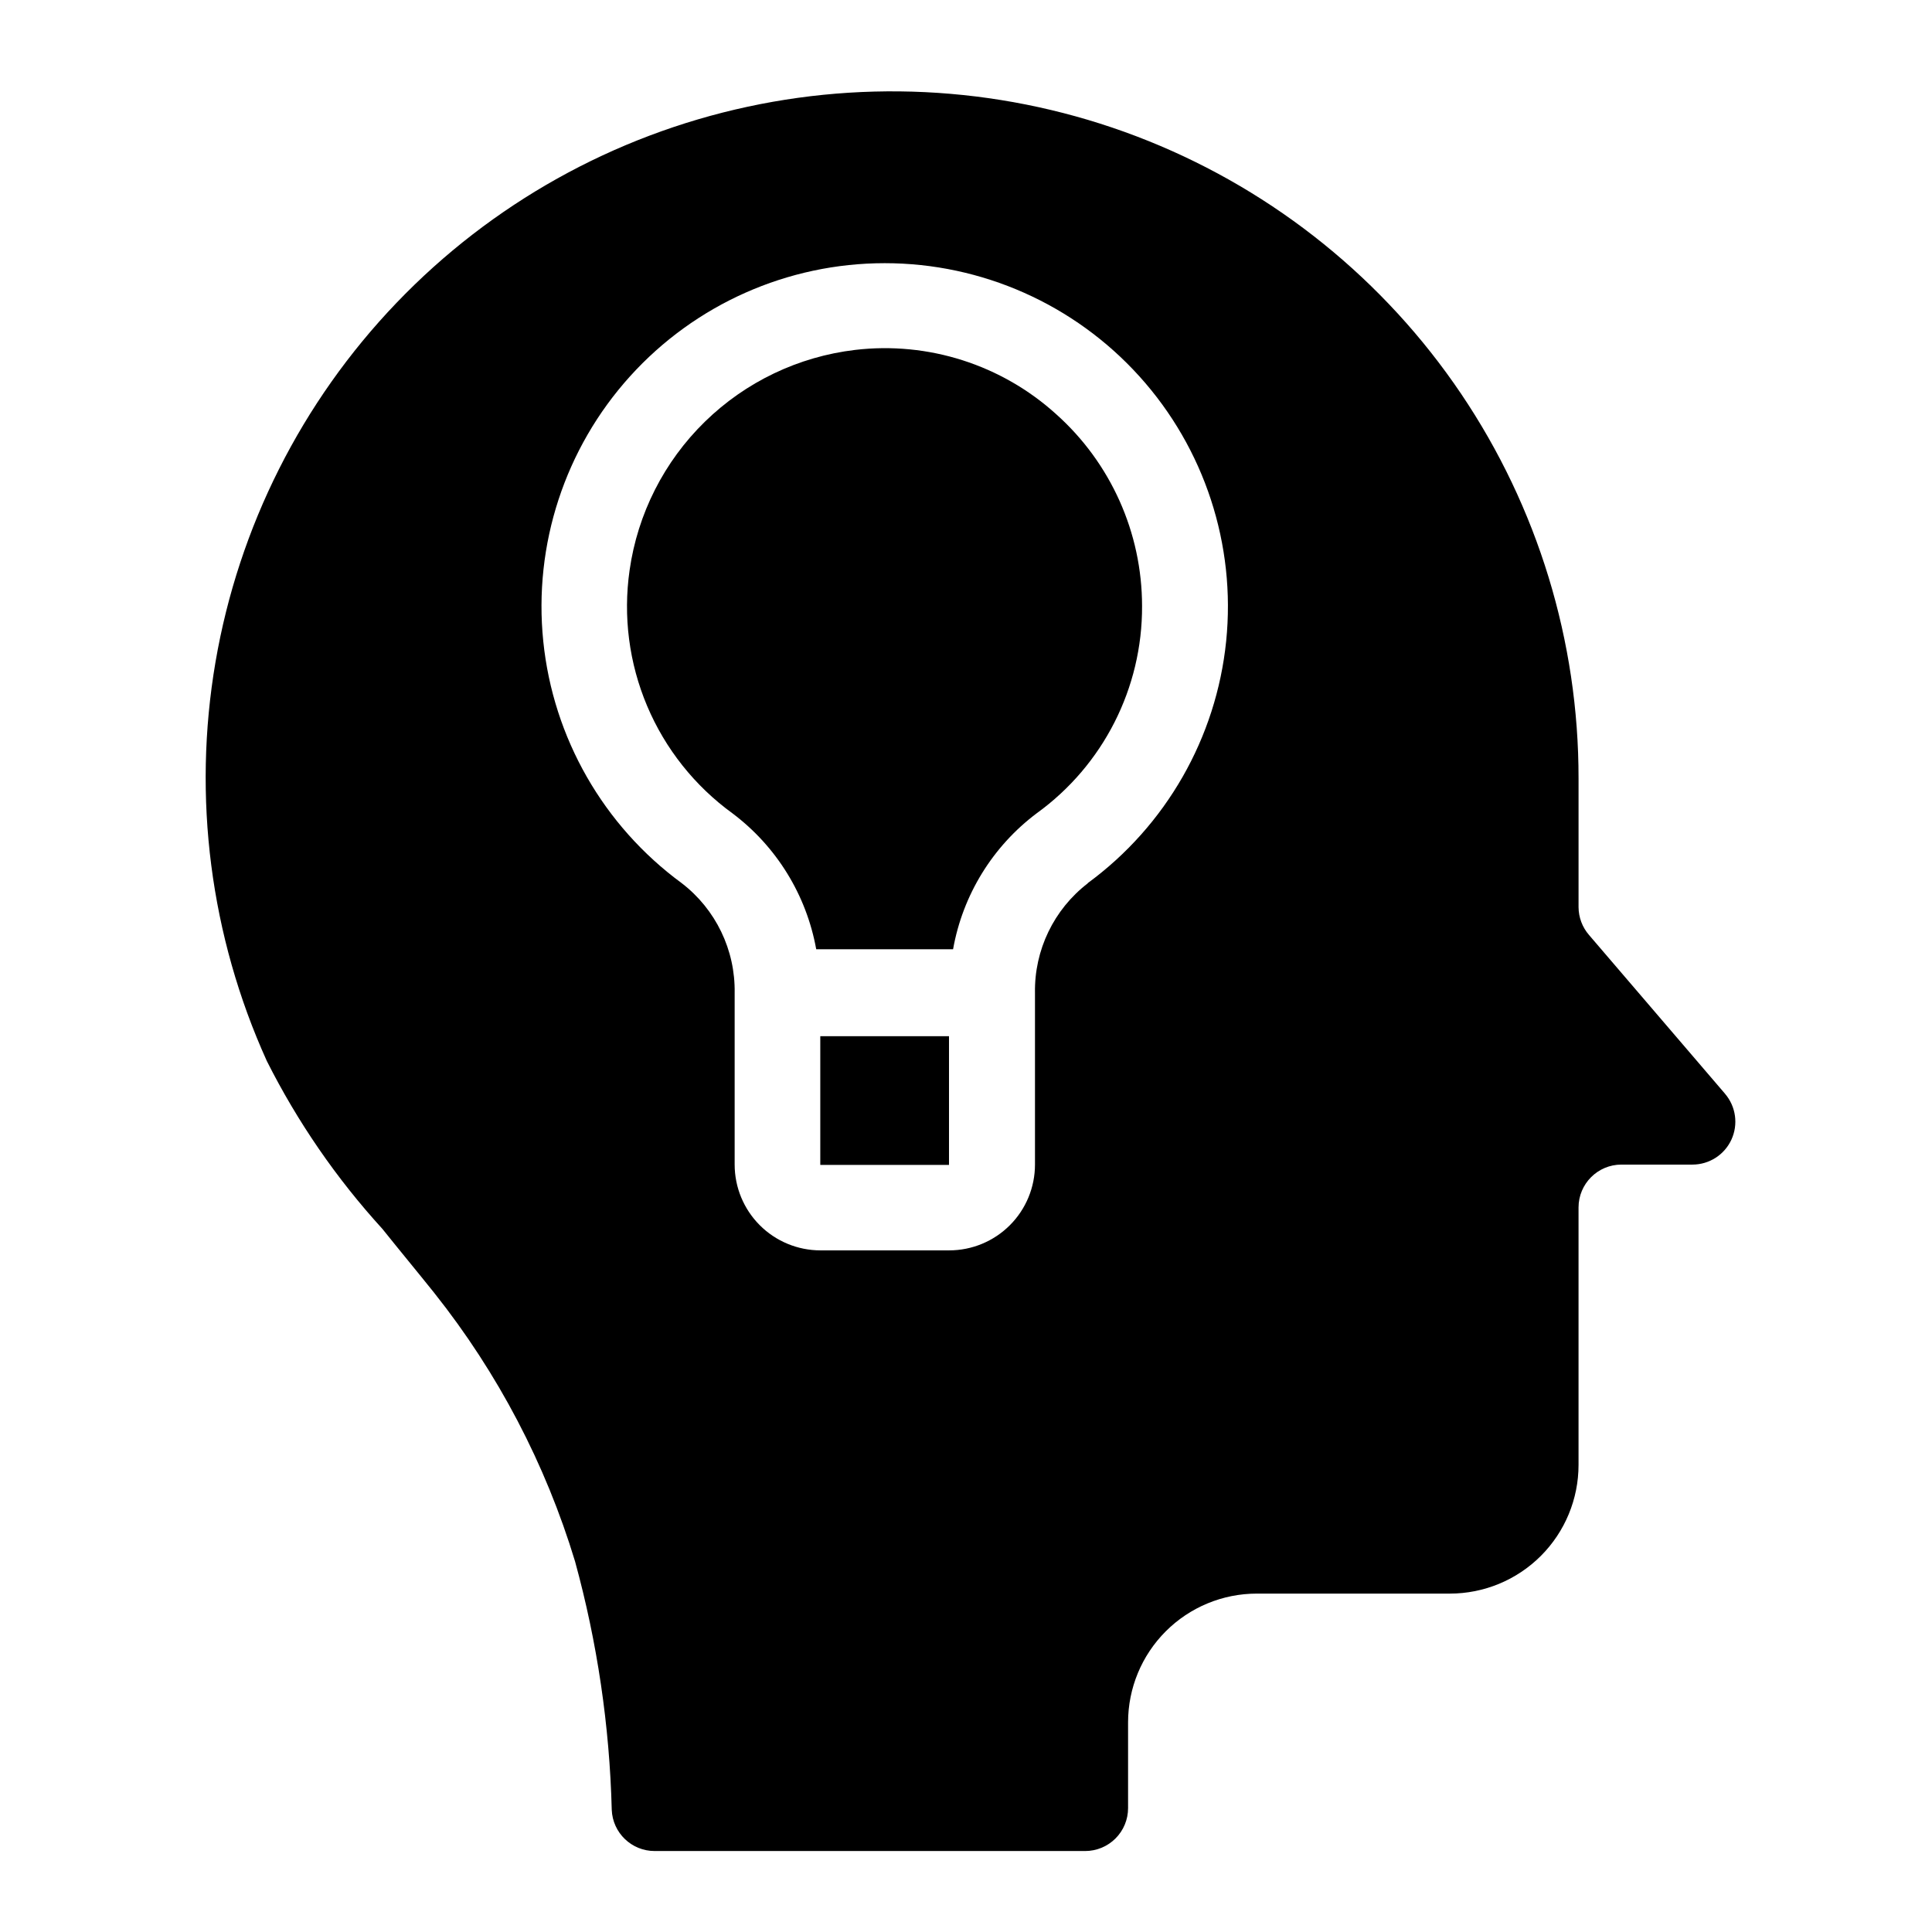 <?xml version="1.0" encoding="UTF-8" standalone="no" ?>
<!DOCTYPE svg PUBLIC "-//W3C//DTD SVG 1.1//EN" "http://www.w3.org/Graphics/SVG/1.1/DTD/svg11.dtd">
<svg xmlns="http://www.w3.org/2000/svg" xmlns:xlink="http://www.w3.org/1999/xlink" version="1.1" width="1080" height="1080" viewBox="0 0 1080 1080" xml:space="preserve">
<desc>Created with Fabric.js 5.2.4</desc>
<defs>
</defs>
<rect x="0" y="0" width="100%" height="100%" fill="transparent"></rect>
<g transform="matrix(1 0 0 1 540 540)" id="55232e87-0591-4e20-b587-c821ab564e56"  >
<rect style="stroke: none; stroke-width: 1; stroke-dasharray: none; stroke-linecap: butt; stroke-dashoffset: 0; stroke-linejoin: miter; stroke-miterlimit: 4; fill: rgb(255,255,255); fill-rule: nonzero; opacity: 1; visibility: hidden;" vector-effect="non-scaling-stroke"  x="-540" y="-540" rx="0" ry="0" width="1080" height="1080" />
</g>
<g transform="matrix(1 0 0 1 540 540)" id="7c1afed6-6a2a-48d4-810b-c2090497293c"  >
</g>
<g transform="matrix(1.61 0 0 1.61 542.53 542.91)"  >
<g style="" vector-effect="non-scaling-stroke"   >
		<g transform="matrix(1.33 0 0 1.33 0 0)"  >
<path style="stroke: none; stroke-width: 1; stroke-dasharray: none; stroke-linecap: butt; stroke-dashoffset: 0; stroke-linejoin: miter; stroke-miterlimit: 4; fill: rgb(0,0,0); fill-rule: nonzero; opacity: 1;" vector-effect="non-scaling-stroke"  transform=" translate(-349.97, -279.92)" d="M 546.95 311.92 L 511.446 270.479 C 509.688 268.46 508.716 265.874 508.7 263.198 L 508.7 229.6 C 508.735 193.815 498.055 158.838 478.04 129.18 C 458.024 99.52 429.583 76.532 396.388 63.176 C 363.189 49.821 326.755 46.707 291.768 54.242 C 256.788 61.773 224.862 79.609 200.108 105.449 C 175.35 131.285 158.897 163.941 152.862 199.215 C 146.831 234.485 151.495 270.754 166.26 303.355 C 174.272 319.281 184.428 334.031 196.444 347.203 C 200.924 352.805 205.573 358.402 210.053 364.004 L 210.049 364.004 C 226.58 384.816 239.026 408.566 246.729 434.004 C 252.534 455.152 255.748 476.93 256.307 498.852 C 256.545 504.864 261.491 509.61 267.506 509.606 L 379.896 509.606 C 382.869 509.606 385.716 508.426 387.818 506.325 C 389.92 504.223 391.099 501.376 391.099 498.403 L 391.099 476.005 C 391.099 467.095 394.638 458.548 400.939 452.247 C 407.24 445.946 415.787 442.403 424.697 442.403 L 475.099 442.403 C 484.009 442.403 492.556 438.864 498.857 432.563 C 505.158 426.263 508.697 417.715 508.697 408.805 L 508.697 341.606 C 508.697 335.419 513.712 330.404 519.896 330.404 L 538.435 330.404 C 542.806 330.404 546.779 327.861 548.607 323.892 C 550.435 319.919 549.786 315.247 546.947 311.927 z M 380.57 256.982 C 371.711 263.802 366.601 274.416 366.797 285.599 L 366.797 330.4 L 366.797 330.396 C 366.797 336.337 364.438 342.037 360.235 346.236 C 356.035 350.439 350.336 352.799 344.395 352.799 L 310.797 352.799 C 304.855 352.799 299.156 350.439 294.957 346.236 C 290.757 342.037 288.394 336.338 288.394 330.396 L 288.394 285.599 C 288.585 274.388 283.457 263.751 274.562 256.927 C 254.128 241.931 241 218.986 238.429 193.771 C 235.859 168.56 244.085 143.435 261.074 124.626 C 278.063 105.817 302.222 95.083 327.566 95.083 C 352.914 95.083 377.07 105.817 394.058 124.626 C 411.046 143.435 419.277 168.56 416.706 193.771 C 414.136 218.986 401.007 241.931 380.569 256.927 z" stroke-linecap="round" />
</g>
		<g transform="matrix(1.33 0 0 1.33 -29.82 44.91)"  >
<path style="stroke: none; stroke-width: 1; stroke-dasharray: none; stroke-linecap: butt; stroke-dashoffset: 0; stroke-linejoin: miter; stroke-miterlimit: 4; fill: rgb(0,0,0); fill-rule: nonzero; opacity: 1;" vector-effect="non-scaling-stroke"  transform=" translate(-327.6, -313.6)" d="M 310.8 296.8 L 344.402 296.8 L 344.402 330.402 L 310.8 330.402 z" stroke-linecap="round" />
</g>
		<g transform="matrix(1.33 0 0 1.33 -29.86 -111.98)"  >
<path style="stroke: none; stroke-width: 1; stroke-dasharray: none; stroke-linecap: butt; stroke-dashoffset: 0; stroke-linejoin: miter; stroke-miterlimit: 4; fill: rgb(0,0,0); fill-rule: nonzero; opacity: 1;" vector-effect="non-scaling-stroke"  transform=" translate(-327.57, -195.93)" d="M 372.4 134.73 C 358.142 121.804 338.99 115.675 319.873 117.933 C 305.096 119.687 291.311 126.277 280.666 136.679 C 270.021 147.081 263.111 160.71 261.018 175.445 C 259.291 187.461 260.877 199.718 265.604 210.898 C 270.33 222.078 278.022 231.757 287.842 238.89 C 299.362 247.538 307.182 260.222 309.737 274.394 L 345.467 274.394 C 347.986 260.222 355.791 247.535 367.307 238.89 C 384.655 226.347 394.893 206.206 394.803 184.796 C 394.795 165.683 386.651 147.476 372.401 134.73 z" stroke-linecap="round" />
</g>
</g>
</g>
</svg>